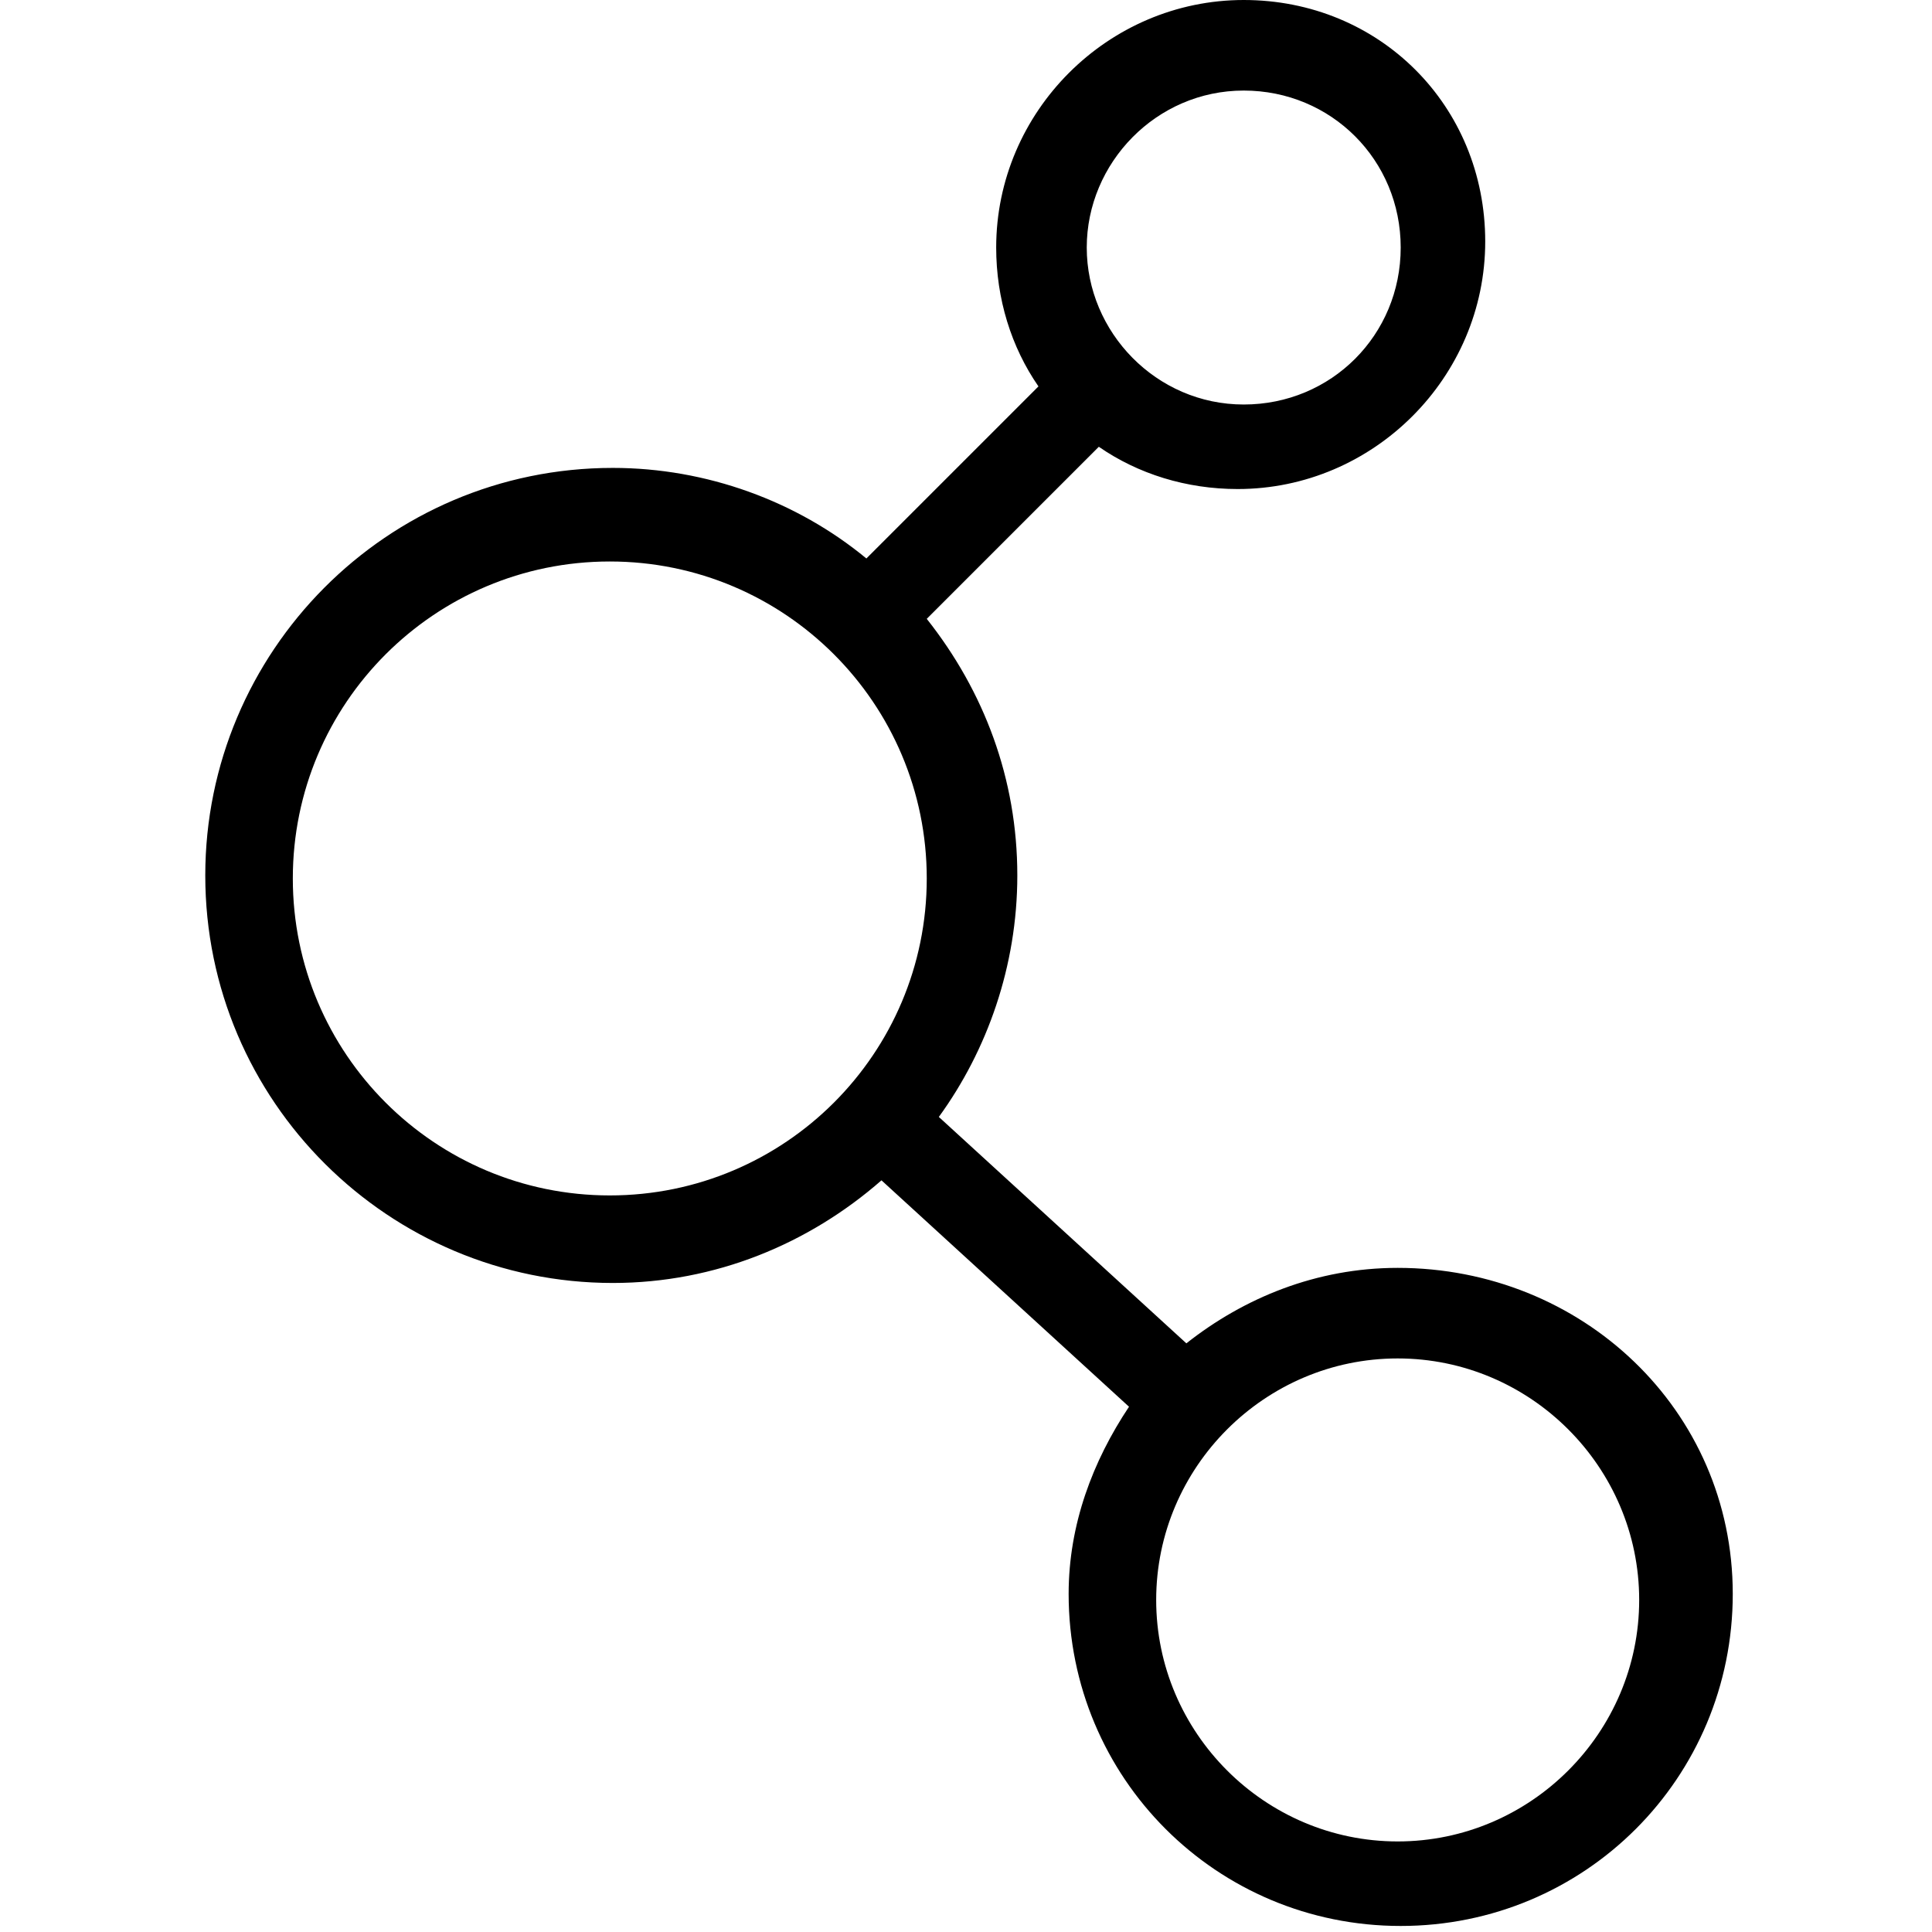 <?xml version="1.0" encoding="utf-8"?>
<!-- Generator: Adobe Illustrator 20.1.0, SVG Export Plug-In . SVG Version: 6.00 Build 0)  -->
<!DOCTYPE svg PUBLIC "-//W3C//DTD SVG 1.1//EN" "http://www.w3.org/Graphics/SVG/1.1/DTD/svg11.dtd">
<svg version="1.1" xmlns="http://www.w3.org/2000/svg" xmlns:xlink="http://www.w3.org/1999/xlink" x="0px" y="0px"
	 viewBox="0 0 64 64" style="enable-background:new 0 0 64 64;" xml:space="preserve">
<g id="dial">
</g>
<g id="dial-alt">
</g>
<g id="connections">
	<path d="M46.3,42c-2.7,0-5.1,1-7,2.5l-8.2-7.5c1.6-2.2,2.6-5,2.6-8c0-3.2-1.1-6.1-3-8.5l5.7-5.7c1.3,0.9,2.9,1.4,4.6,1.4
		c4.5,0,8.2-3.7,8.2-8.2S45.7,0,41.2,0S33,3.7,33,8.2c0,1.7,0.5,3.3,1.4,4.6l-5.7,5.7c-2.3-1.9-5.3-3-8.4-3
		c-7.5,0-13.5,6.1-13.5,13.5c0,7.5,6.1,13.5,13.5,13.5c3.4,0,6.5-1.3,8.9-3.4l8.2,7.5c-1.2,1.8-2,3.9-2,6.2c0,6.1,4.9,11,11,11
		c6.1,0,11-4.9,11-11S52.4,42,46.3,42z M41.2,3c2.9,0,5.2,2.3,5.2,5.2s-2.3,5.2-5.2,5.2S36,11,36,8.2S38.3,3,41.2,3z M9.7,29.1
		c0-5.8,4.7-10.5,10.5-10.5s10.5,4.7,10.5,10.5c0,5.8-4.7,10.5-10.5,10.5S9.7,34.9,9.7,29.1z M46.3,61c-4.4,0-8-3.6-8-8s3.6-8,8-8
		c4.4,0,8,3.6,8,8S50.7,61,46.3,61z"/>
</g>
<g id="atom">
</g>
<g id="atom-alt">
</g>
<g id="cosmic">
</g>
<g id="cosmic-alt">
</g>
<g id="workflows">
</g>
<g id="positive">
</g>
<g id="neuron">
</g>
<g id="sitemap">
</g>
<g id="conditional">
</g>
<g id="sitemap-alt">
</g>
<g id="neuron-alt">
</g>
<g id="flask">
</g>
<g id="clone">
</g>
<g id="infinity">
</g>
<g id="f42">
</g>
</svg>
